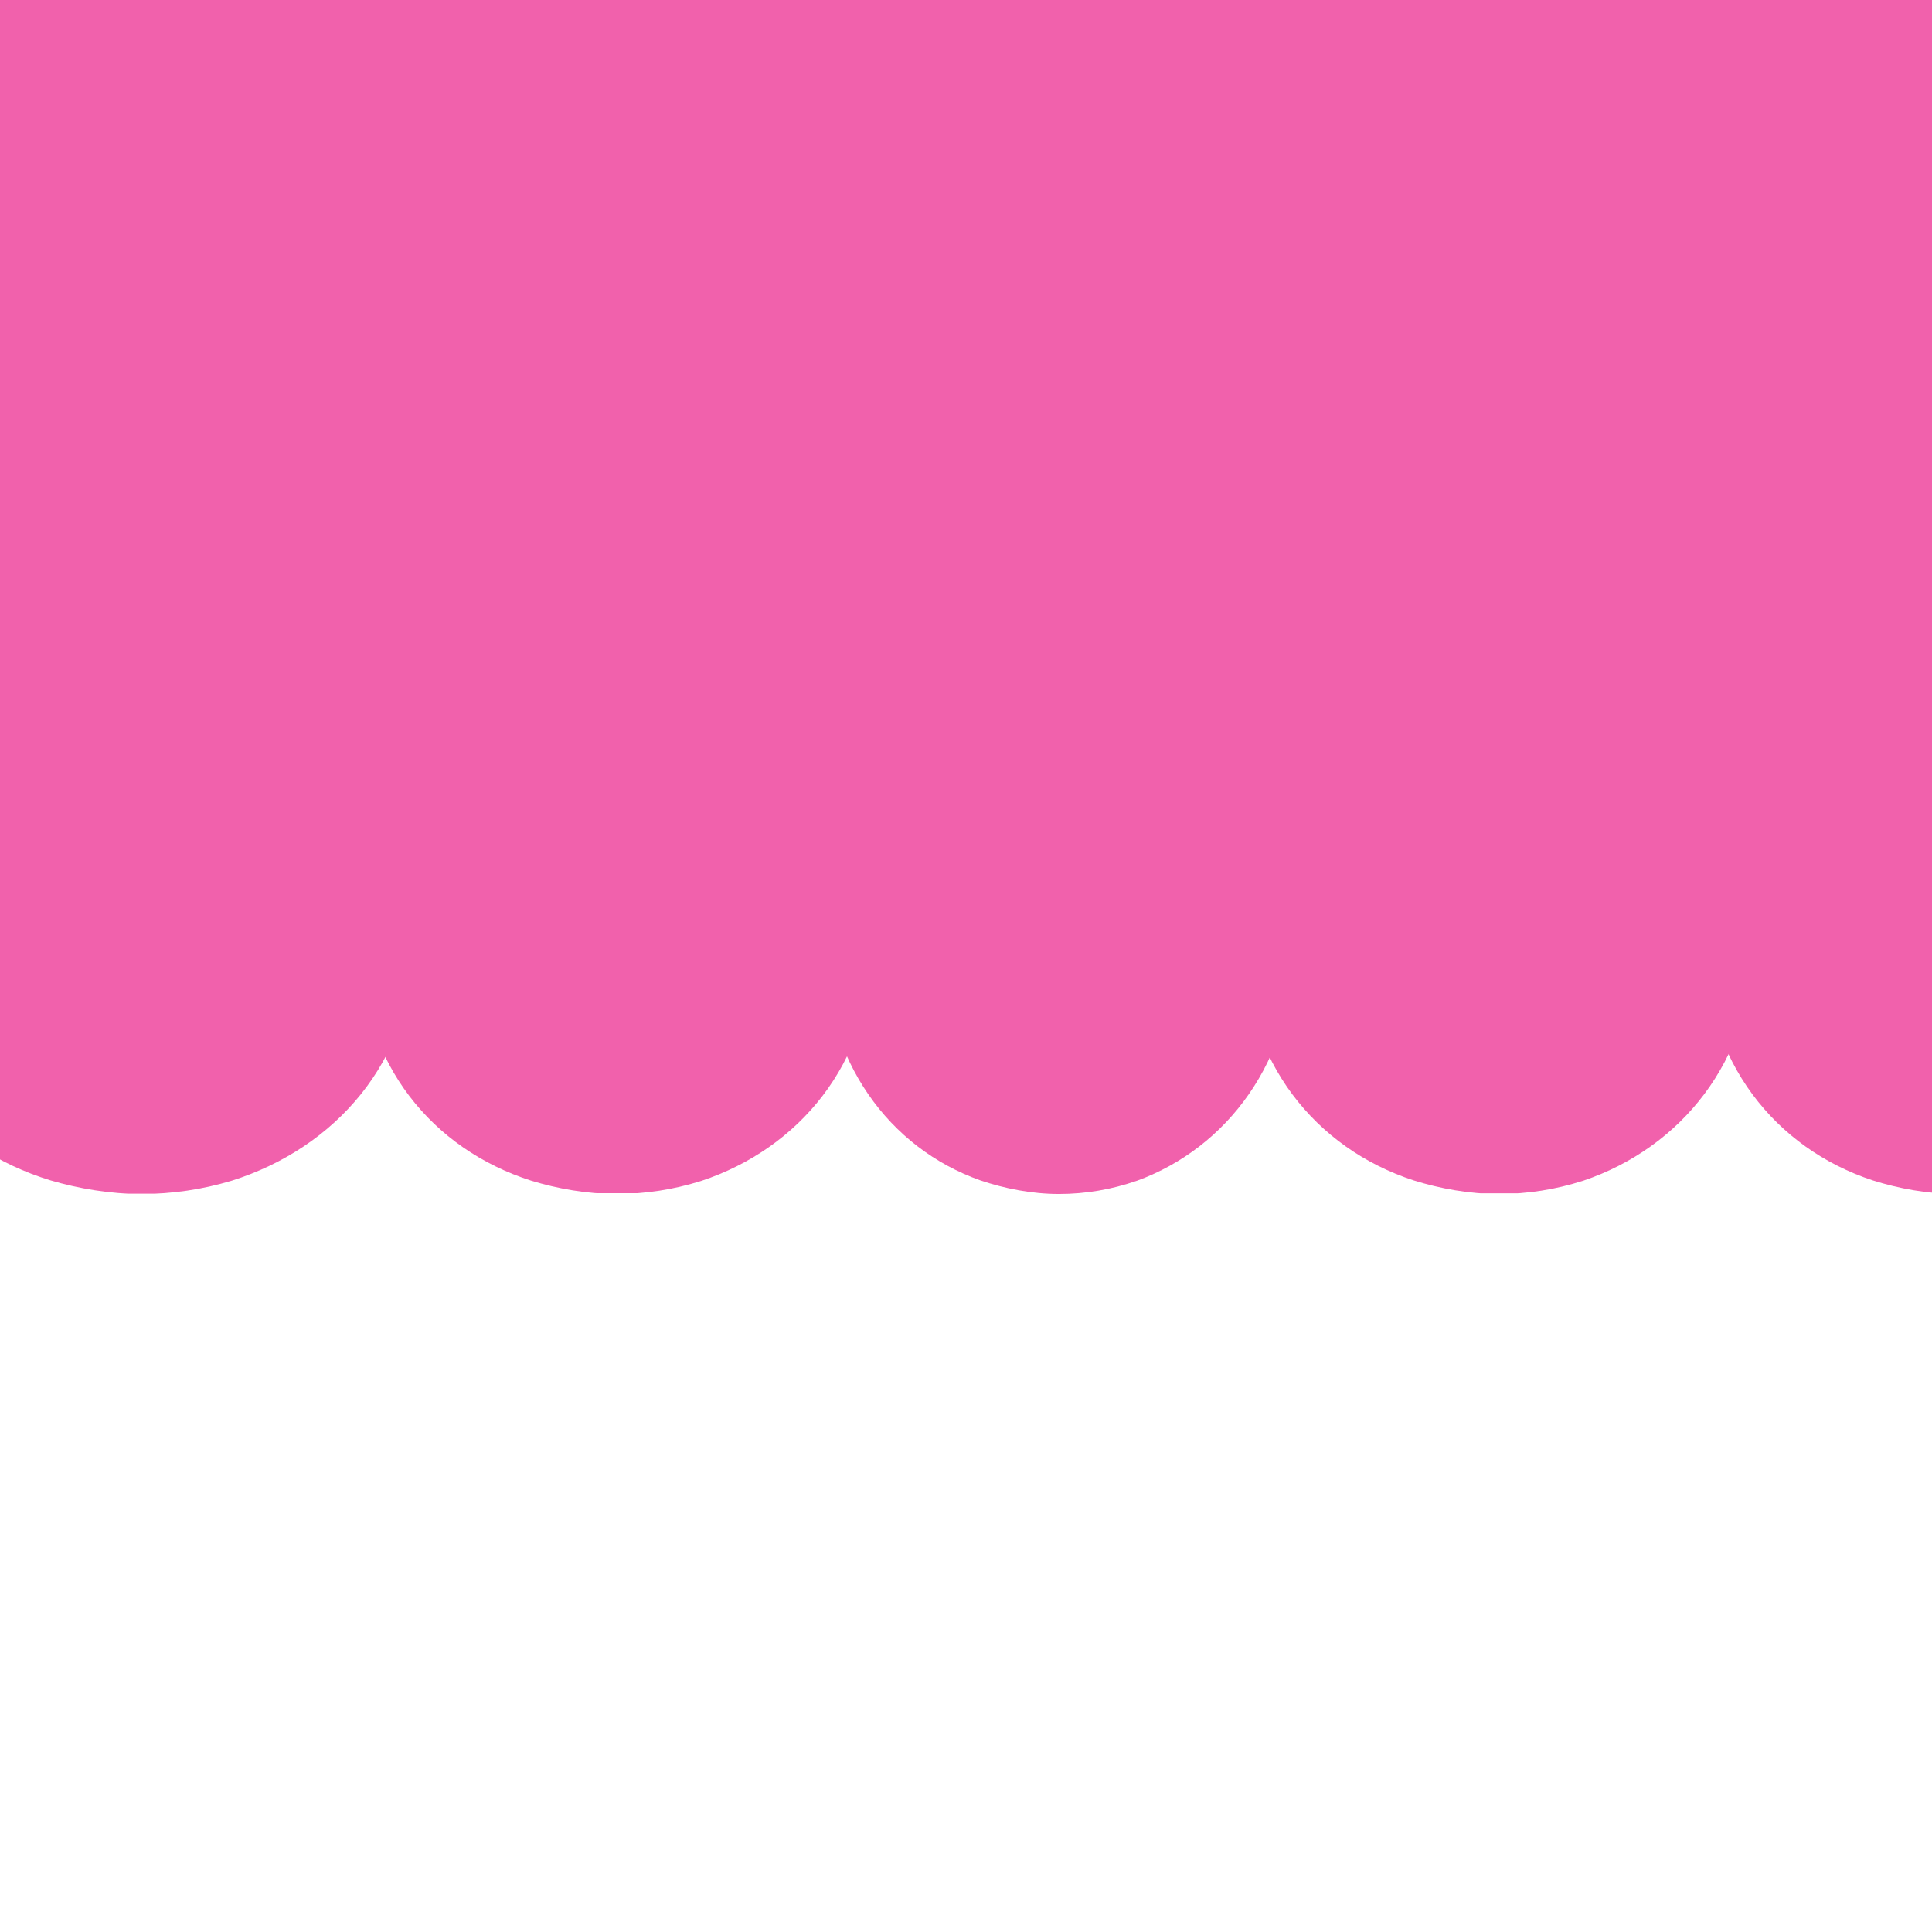 <svg xmlns="http://www.w3.org/2000/svg" xmlns:xlink="http://www.w3.org/1999/xlink" width="1080" zoomAndPan="magnify" viewBox="0 0 810 810" height="1080" preserveAspectRatio="xMidYMid meet" version="1.0"><defs><clipPath id="3c6af70788"><path d="M 521.41 0 L 735.121 0 L 735.121 501 L 521.41 501 Z M 521.41 0 " clip-rule="nonzero"/></clipPath><clipPath id="0afcd83a85"><path d="M 592.688 494.883 C 603.645 498.324 616.098 500.586 628.324 500.586 C 640.551 500.586 652.312 498.648 663.156 495.207 C 663.387 495.098 663.617 495.098 663.848 494.992 C 704.559 481.223 734.547 444.863 735.121 396.379 L 735.121 -12.27 L 521.41 -12.27 L 521.41 396.078 C 521.988 445.078 551.512 481.438 592.688 494.883 Z M 592.688 494.883 " clip-rule="nonzero"/></clipPath><clipPath id="e49dd4d29b"><path d="M 151.145 0 L 365.535 0 L 365.535 501 L 151.145 501 Z M 151.145 0 " clip-rule="nonzero"/></clipPath><clipPath id="82892d8c22"><path d="M 222.648 494.984 C 233.641 498.367 246.137 500.586 258.398 500.586 C 270.664 500.586 282.465 498.684 293.34 495.301 C 293.57 495.195 293.805 495.195 294.035 495.09 C 334.875 481.562 364.957 445.848 365.535 398.02 L 365.535 -12.27 L 151.145 -12.27 L 151.145 397.715 C 151.723 446.059 181.344 481.777 222.648 494.984 Z M 222.648 494.984 " clip-rule="nonzero"/></clipPath><clipPath id="5570da4ae8"><path d="M 760.859 0 L 810 0 L 810 498.031 L 760.859 498.031 Z M 760.859 0 " clip-rule="nonzero"/></clipPath><clipPath id="04f75d96c9"><path d="M 826.707 492.309 C 836.832 495.75 848.34 498.008 859.633 498.008 C 870.926 498.008 881.793 496.07 891.809 492.629 C 892.023 492.523 892.238 492.523 892.449 492.414 C 930.062 478.645 957.766 442.289 958.297 393.805 L 958.297 -14.844 L 760.859 -14.844 L 760.859 393.5 C 761.395 442.504 788.668 478.859 826.707 492.309 Z M 826.707 492.309 " clip-rule="nonzero"/></clipPath><clipPath id="1c619f7238"><path d="M 345.191 0 L 542.629 0 L 542.629 500.605 L 345.191 500.605 Z M 345.191 0 " clip-rule="nonzero"/></clipPath><clipPath id="b06b509e85"><path d="M 411.039 494.883 C 421.16 498.324 432.668 500.586 443.965 500.586 C 455.258 500.586 466.125 498.648 476.141 495.207 C 476.355 495.098 476.566 495.098 476.781 494.992 C 514.395 481.223 542.098 444.863 542.629 396.379 L 542.629 -12.27 L 345.191 -12.27 L 345.191 396.078 C 345.723 445.078 373 481.438 411.039 494.883 Z M 411.039 494.883 " clip-rule="nonzero"/></clipPath><clipPath id="2ff454ee79"><path d="M 0 0 L 173.348 0 L 173.348 501 L 0 501 Z M 0 0 " clip-rule="nonzero"/></clipPath><clipPath id="1f267601aa"><path d="M 21.207 494.883 C 32.906 498.324 46.215 500.586 59.27 500.586 C 72.328 500.586 84.895 498.648 96.473 495.207 C 96.723 495.098 96.969 495.098 97.215 494.992 C 140.699 481.223 172.73 444.863 173.348 396.379 L 173.348 -12.27 L -54.926 -12.27 L -54.926 396.078 C -54.312 445.078 -22.773 481.438 21.207 494.883 Z M 21.207 494.883 " clip-rule="nonzero"/></clipPath><clipPath id="0ca4bdda27"><path d="M 714.473 0 L 810 0 L 810 500.988 L 714.473 500.988 Z M 714.473 0 " clip-rule="nonzero"/></clipPath><clipPath id="e5809e9d1e"><path d="M 785.168 494.883 C 796.035 498.328 808.387 500.586 820.512 500.586 C 832.637 500.586 844.305 498.648 855.059 495.207 C 855.289 495.098 855.516 495.098 855.746 494.992 C 896.125 481.223 925.867 444.863 926.438 396.324 L 926.438 -14.844 L 714.473 -14.844 L 714.473 396.016 C 715.047 445.078 744.328 481.438 785.168 494.883 Z M 785.168 494.883 " clip-rule="nonzero"/></clipPath></defs><g clip-path="url(#3c6af70788)"><g clip-path="url(#0afcd83a85)"><path fill="#f161ac" d="M 521.41 -12.27 L 735.121 -12.27 L 735.121 500.305 L 521.41 500.305 Z M 521.41 -12.27 " fill-opacity="1" fill-rule="nonzero"/></g></g><g clip-path="url(#e49dd4d29b)"><g clip-path="url(#82892d8c22)"><path fill="#f161ac" d="M 151.145 -12.27 L 365.535 -12.27 L 365.535 500.258 L 151.145 500.258 Z M 151.145 -12.27 " fill-opacity="1" fill-rule="nonzero"/></g></g><g clip-path="url(#5570da4ae8)"><g clip-path="url(#04f75d96c9)"><path fill="#f161ac" d="M 760.859 -14.844 L 958.297 -14.844 L 958.297 498.031 L 760.859 498.031 Z M 760.859 -14.844 " fill-opacity="1" fill-rule="nonzero"/></g></g><g clip-path="url(#1c619f7238)"><g clip-path="url(#b06b509e85)"><path fill="#f161ac" d="M 345.191 -12.27 L 542.629 -12.27 L 542.629 500.605 L 345.191 500.605 Z M 345.191 -12.27 " fill-opacity="1" fill-rule="nonzero"/></g></g><g clip-path="url(#2ff454ee79)"><g clip-path="url(#1f267601aa)"><path fill="#f161ac" d="M -54.926 -12.27 L 173.348 -12.27 L 173.348 500.453 L -54.926 500.453 Z M -54.926 -12.27 " fill-opacity="1" fill-rule="nonzero"/></g></g><g clip-path="url(#0ca4bdda27)"><g clip-path="url(#e5809e9d1e)"><path fill="#f161ac" d="M 714.473 -14.844 L 926.438 -14.844 L 926.438 500.988 L 714.473 500.988 Z M 714.473 -14.844 " fill-opacity="1" fill-rule="nonzero"/></g></g></svg>
